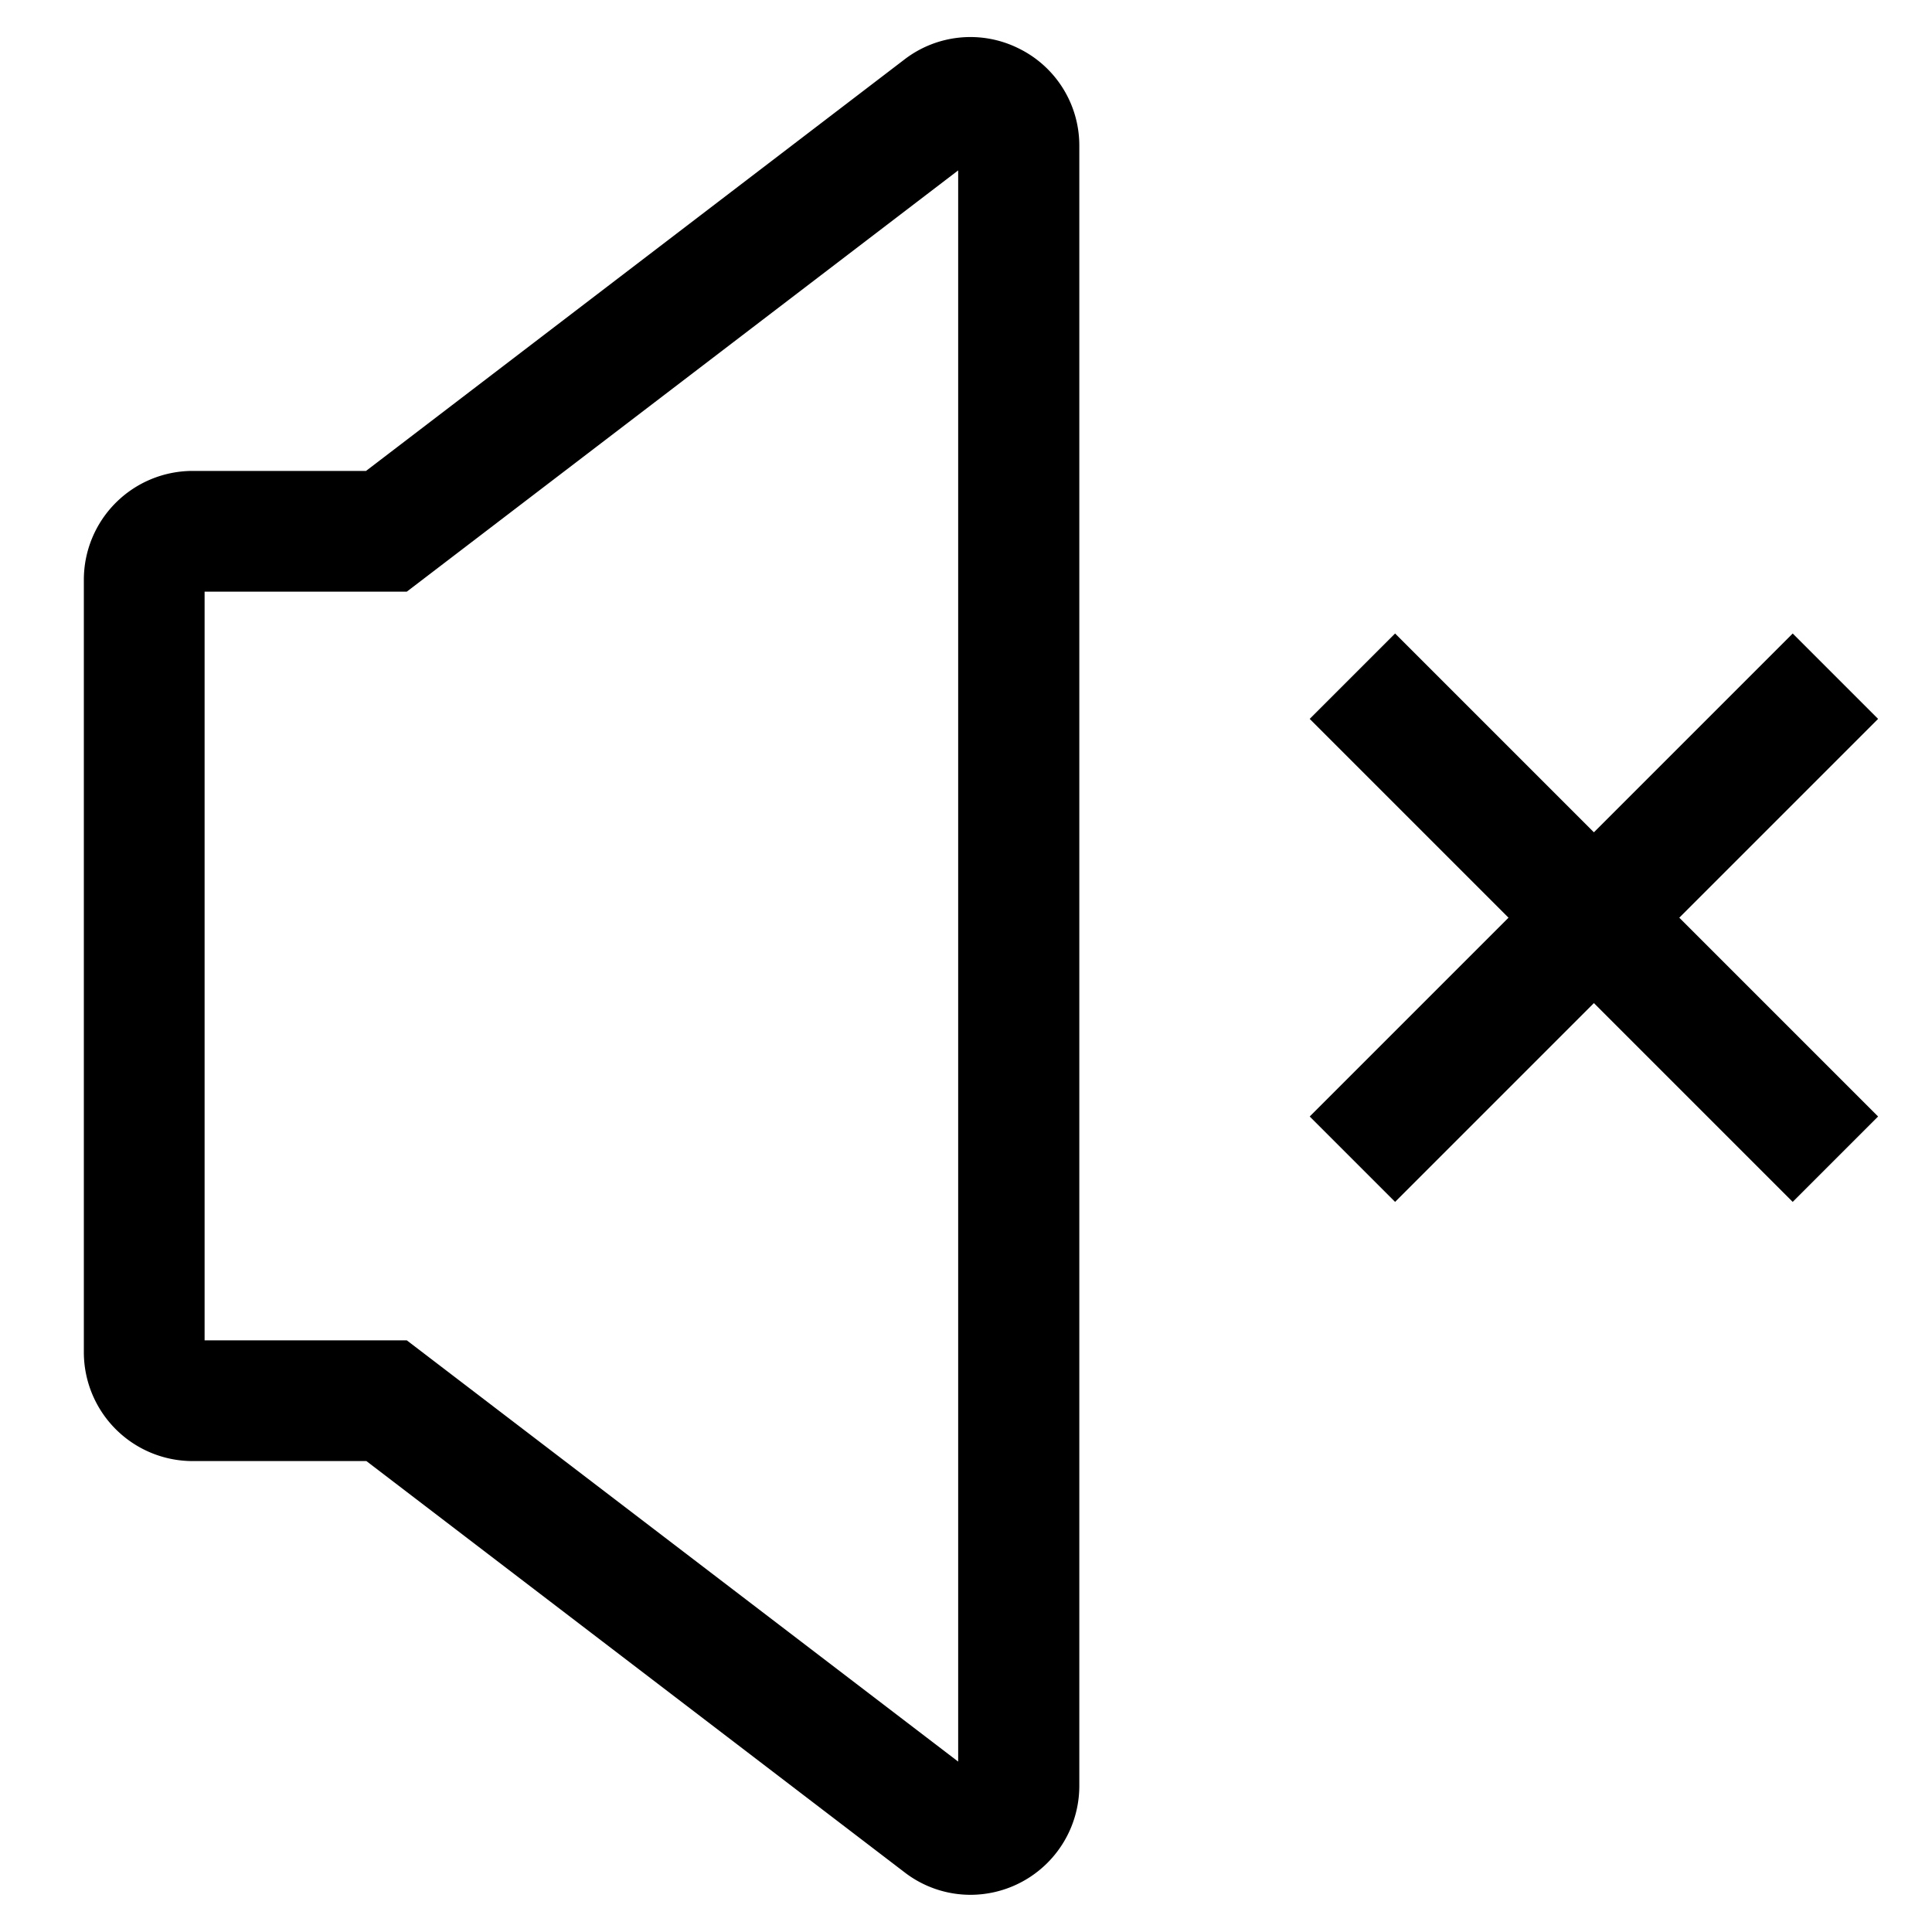 <svg xmlns="http://www.w3.org/2000/svg" id="mutesvg" viewBox="0 0 20 20"><path d="M19.442 7.442l-.884-.884L16.5 8.616l-2.058-2.058-.884.884L15.616 9.5l-2.058 2.058.884.884 2.058-2.058 2.058 2.058.884-.884L17.384 9.5l2.058-2.058zM10.543.5a1.12 1.12 0 00-1.182.117L3.789 4.875h-1.8A1.127 1.127 0 00.868 6v8a1.127 1.127 0 001.125 1.125h1.8l5.572 4.258a1.117 1.117 0 00.681.232 1.128 1.128 0 001.127-1.126V1.511A1.119 1.119 0 0010.543.5zm-.624 17.736l-5.708-4.361H2.118v-7.75h2.093l5.708-4.361z"></path></svg>